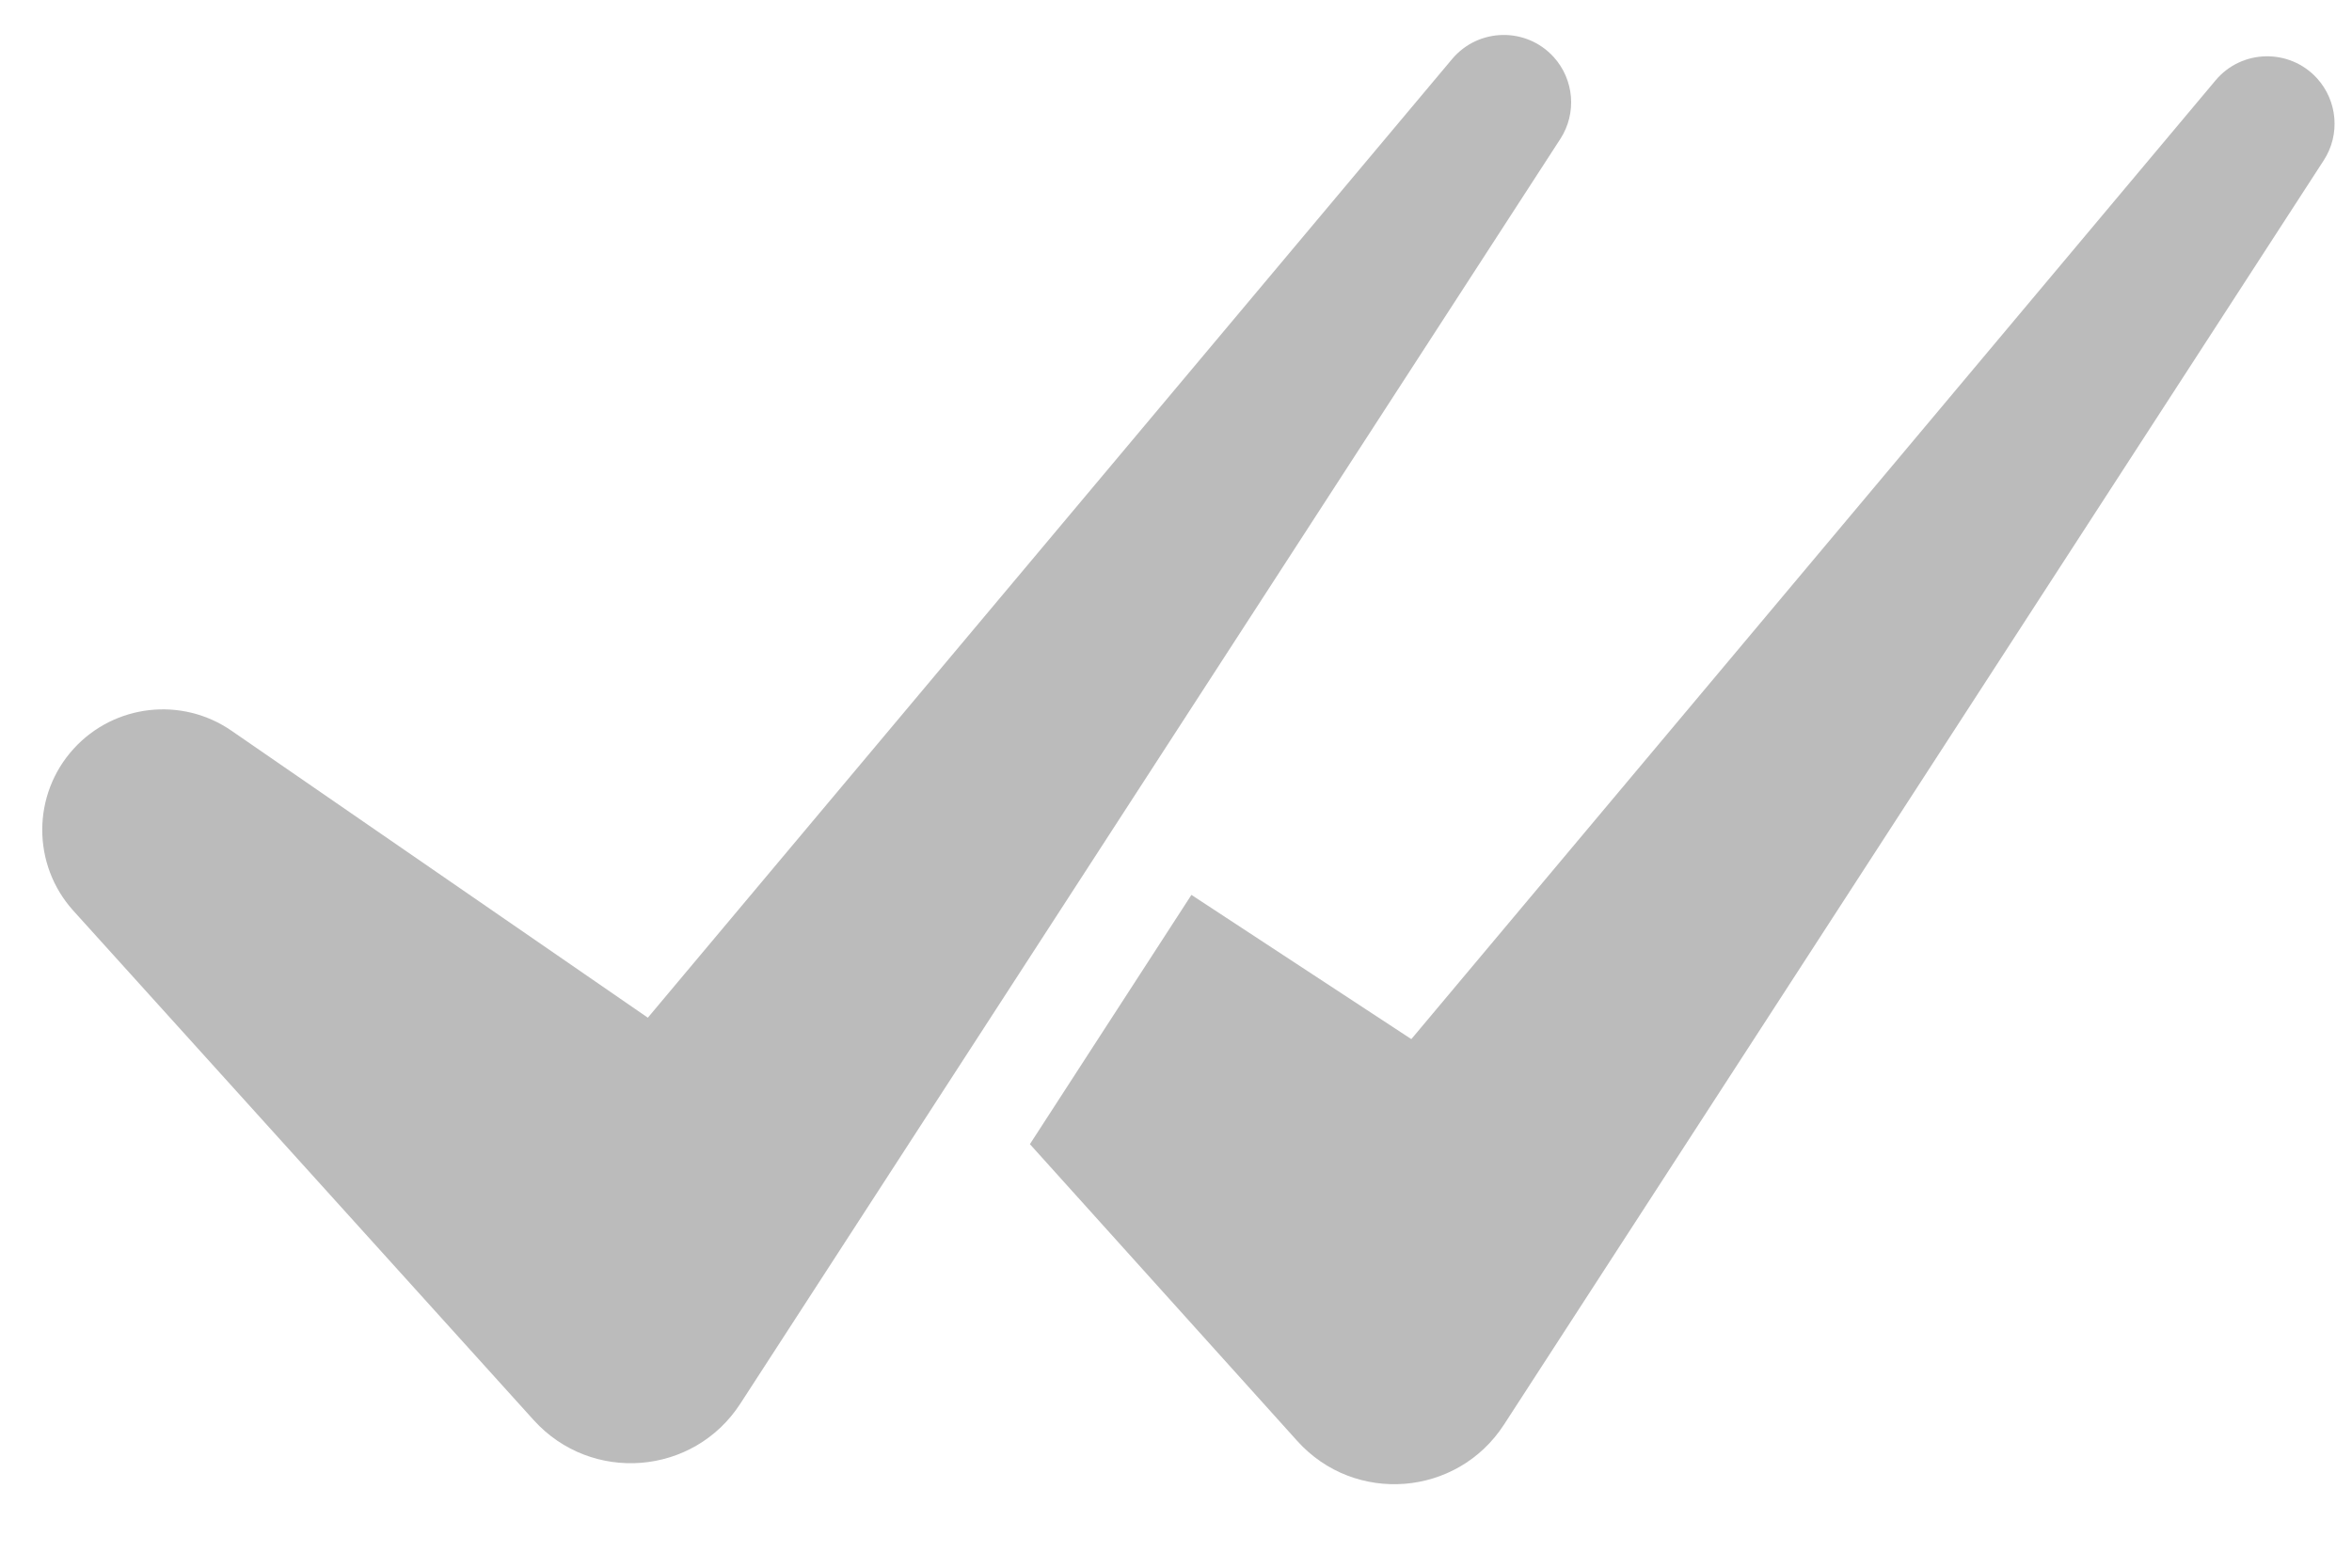 <svg width="18" height="12" viewBox="0 0 18 12" fill="none" xmlns="http://www.w3.org/2000/svg">
<path d="M11.941 1.064C12.069 0.867 12.047 0.609 11.89 0.436C11.679 0.205 11.314 0.213 11.113 0.452L4.958 7.79L1.771 5.593C1.391 5.331 0.875 5.39 0.564 5.731C0.244 6.082 0.243 6.619 0.562 6.972L4.085 10.871C4.526 11.358 5.309 11.296 5.666 10.744L11.941 1.064Z" fill="#BBBBBB"/>
<path d="M17.784 1.227C17.911 1.031 17.89 0.773 17.732 0.599C17.522 0.369 17.156 0.376 16.956 0.615L10.801 7.954L9.118 6.85L7.882 8.758L9.928 11.03C10.368 11.519 11.152 11.457 11.51 10.905L17.784 1.227Z" fill="#BBBBBB"/>
</svg>

